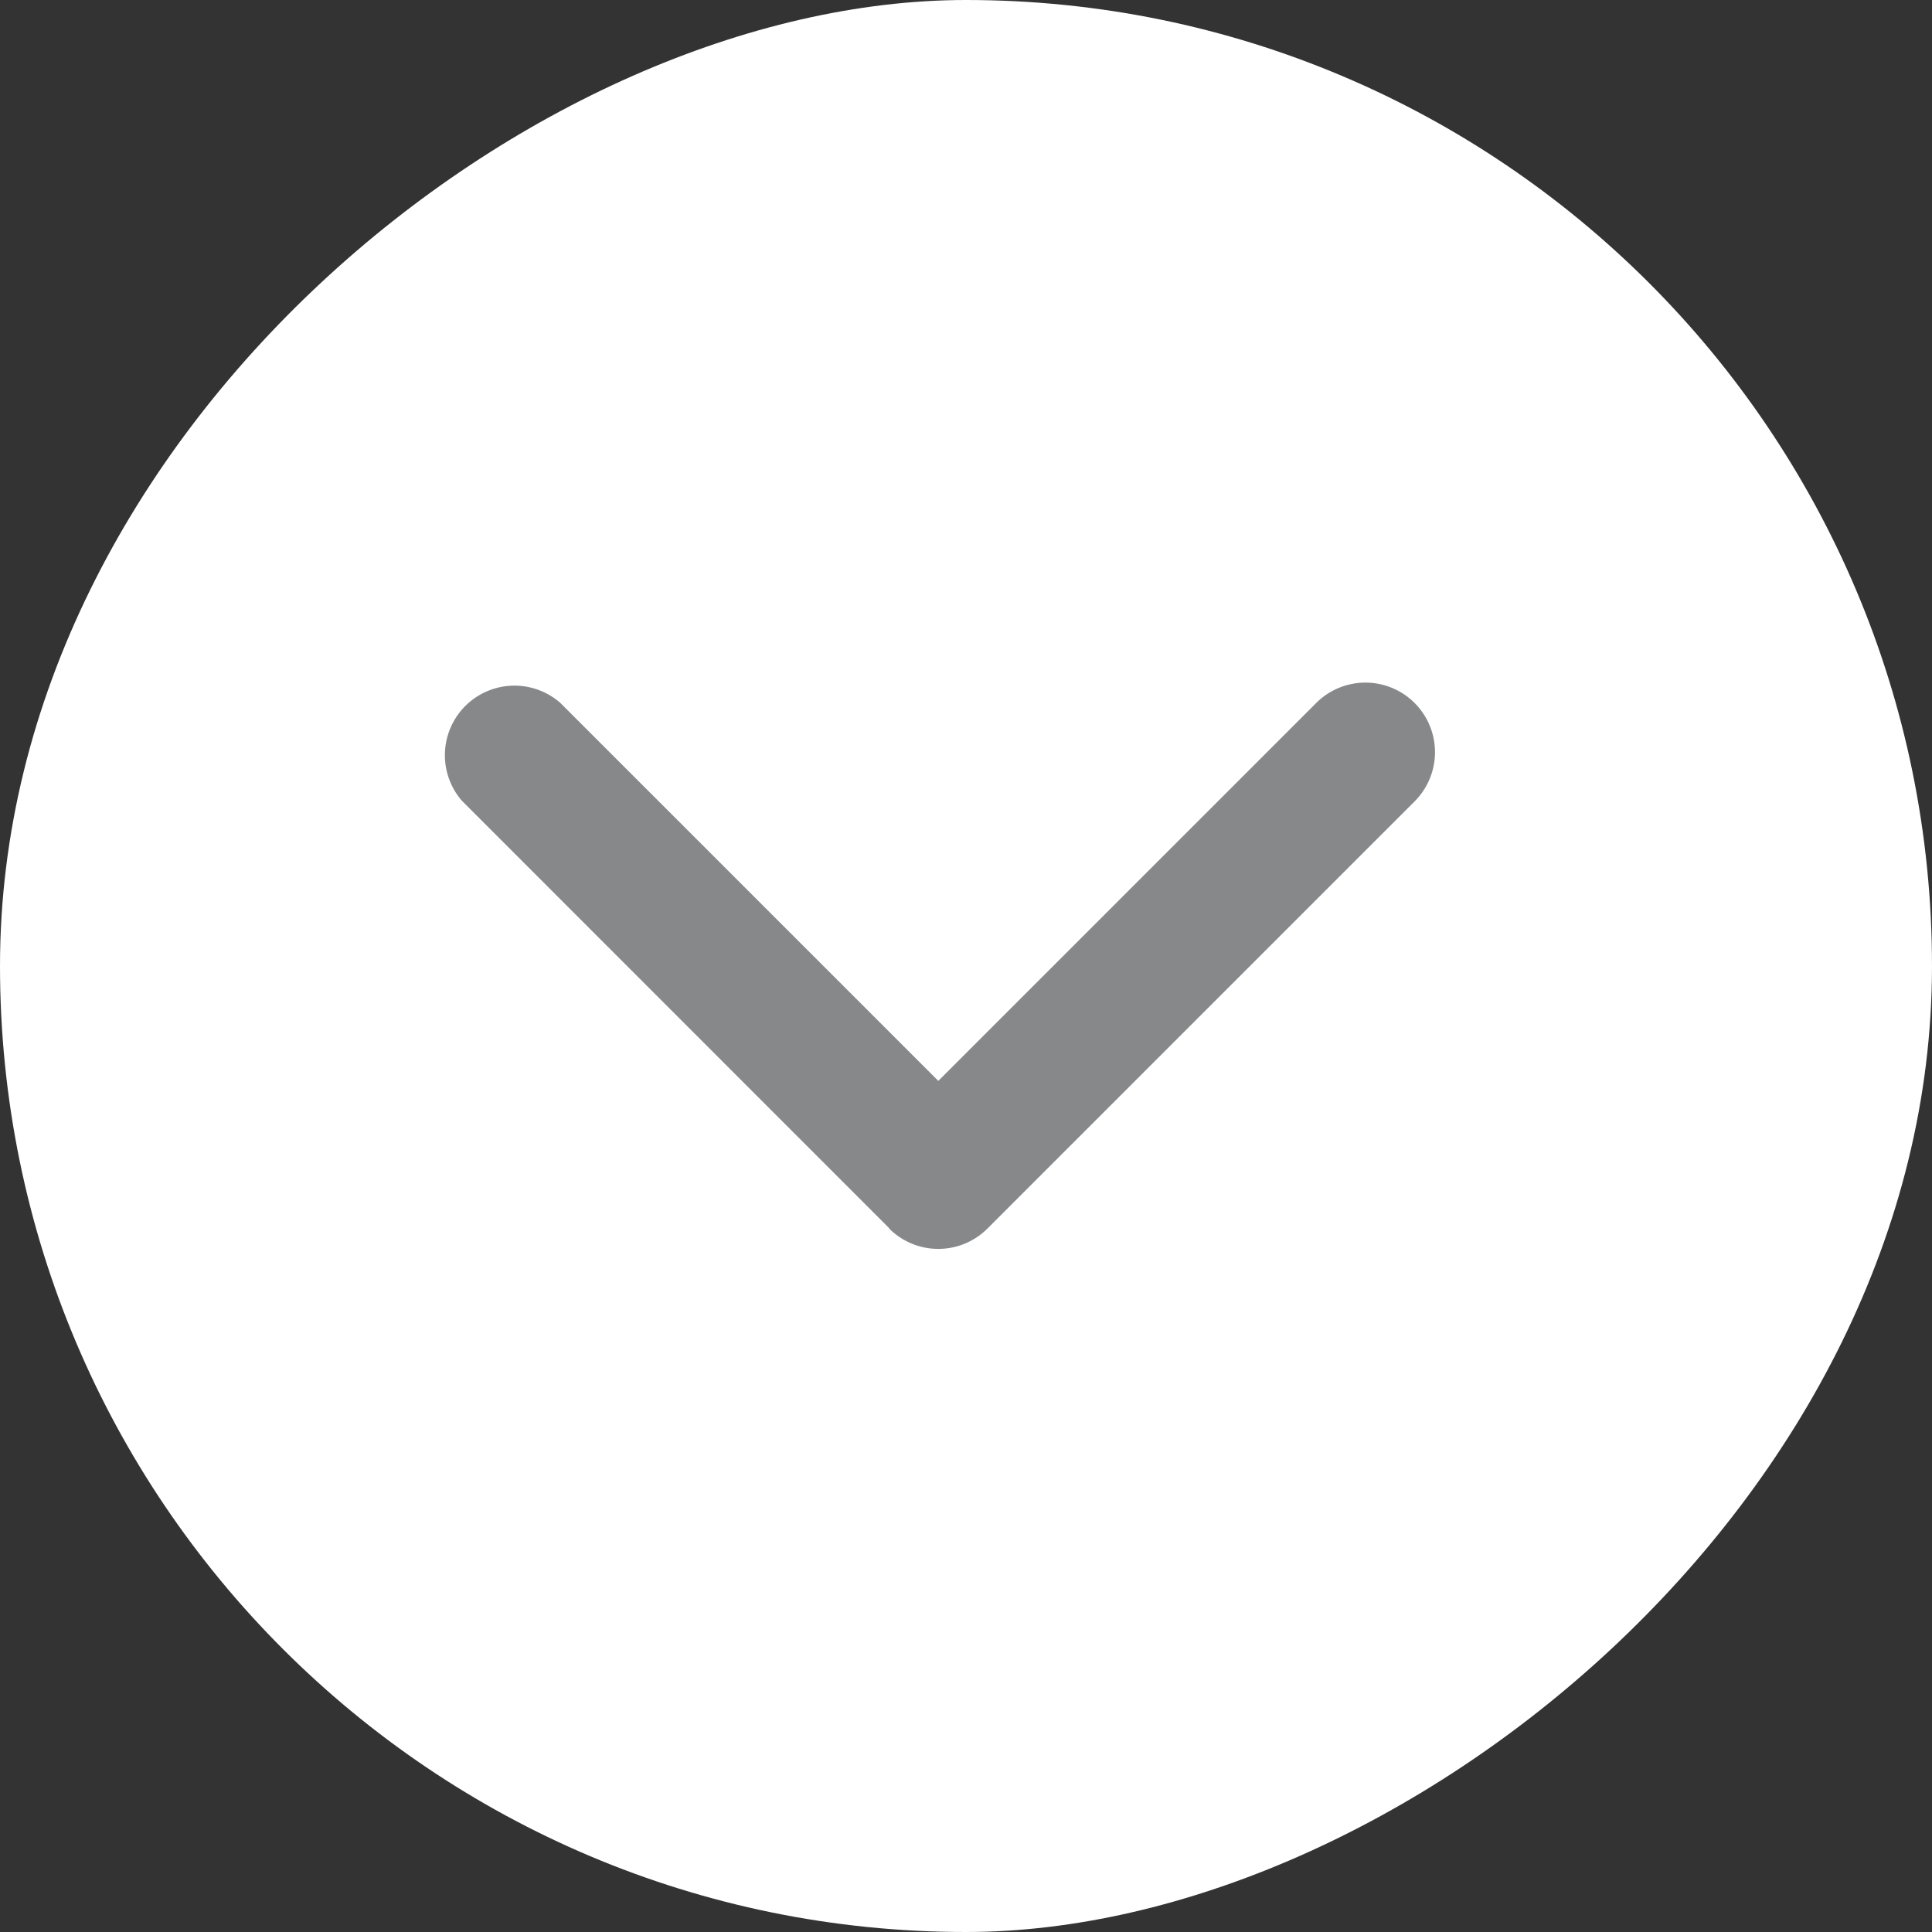 <svg xmlns="http://www.w3.org/2000/svg" width="15" height="15" viewBox="0 0 15 15"><rect x="0" y="0" width="15" height="15" fill="#333333" stroke="none"/><defs><style>.a{fill:#fff;}.b{fill:#86888a;}</style></defs><g transform="translate(12.97 6.334) rotate(90)"><rect class="a" width="15" height="15" rx="7.5" transform="translate(-6.334 -2.03)"/><path class="b" d="M101.377,4.238,98.06,7.554A.54.54,0,0,1,97.3,6.79l2.934-2.934L97.3.922a.54.54,0,0,1,.764-.764l3.316,3.316a.54.54,0,0,1,0,.764Z" transform="translate(-98.176 1.829)"/></g></svg>